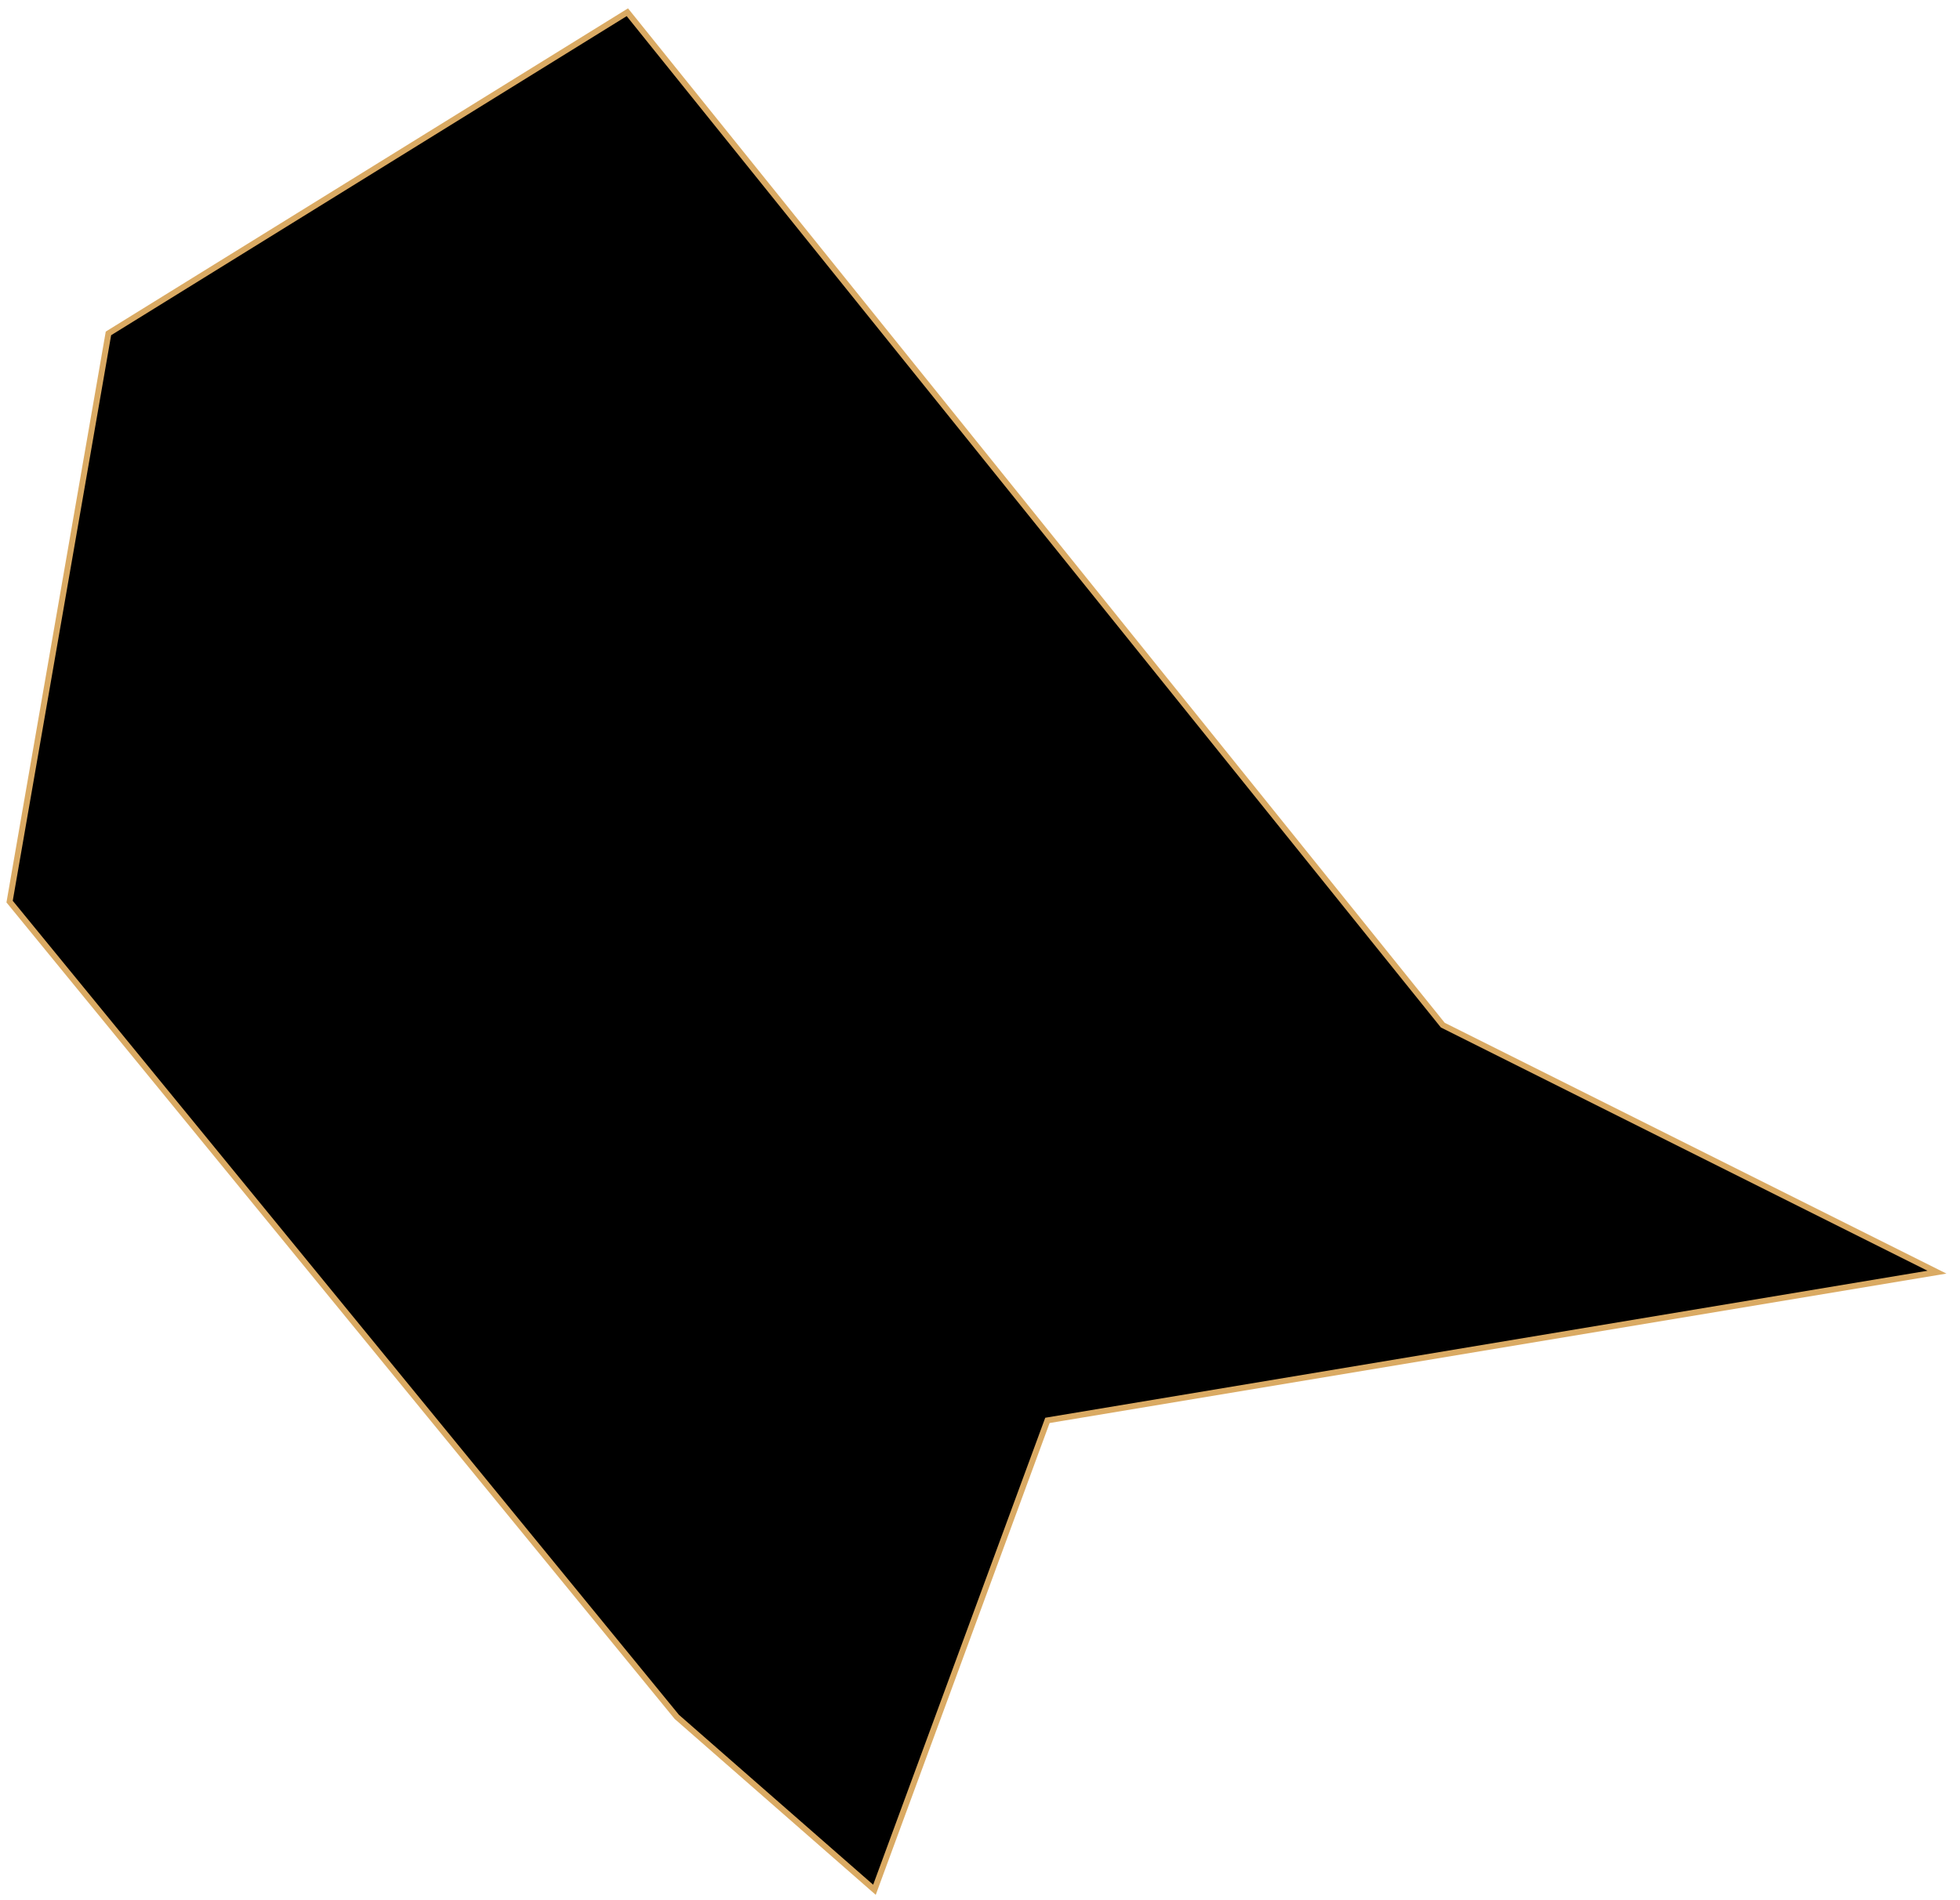 <svg width="331" height="321" viewBox="0 0 331 321" fill="none" xmlns="http://www.w3.org/2000/svg">
<path id="Suyeong" d="M1.622 152.293L114.292 290.001L147.675 319.211L176.886 239.925L327.112 214.888L243.653 173.158L105.946 2.067L18.314 56.316L1.622 152.293Z" fill="black" stroke="#DAAA63" strokeWidth="2"/>
</svg>
